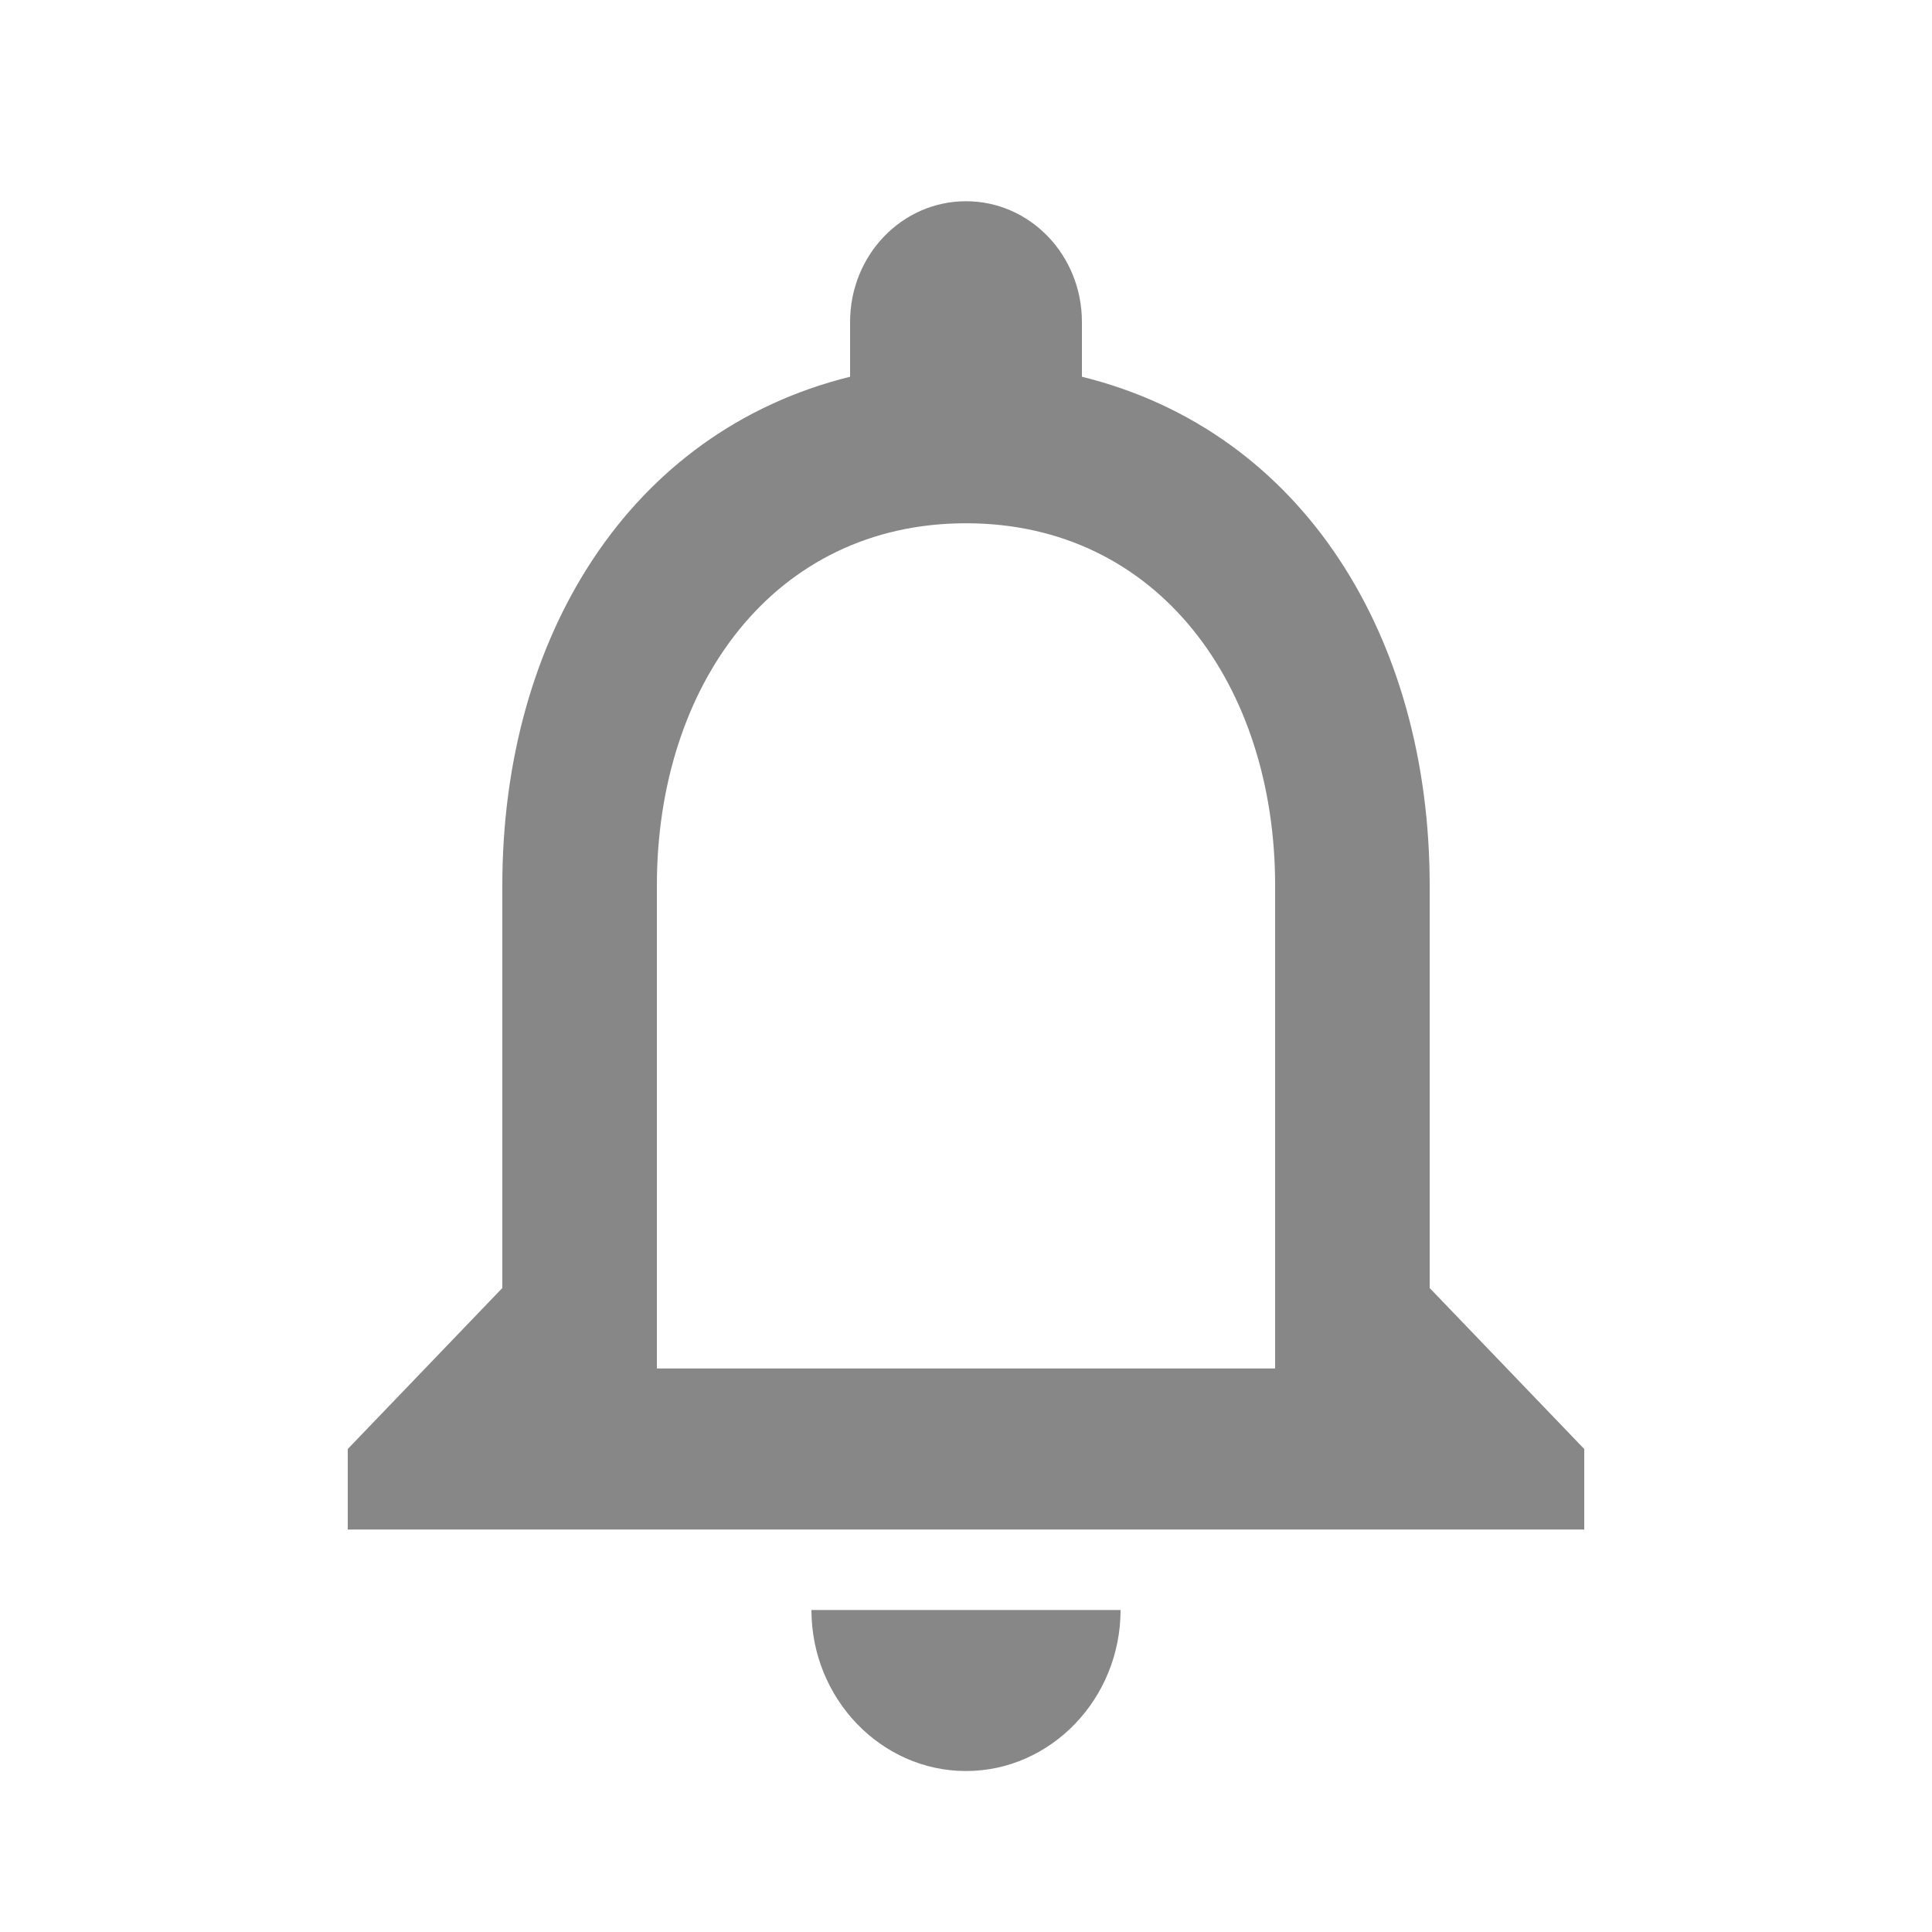 <svg width="25" height="25" viewBox="0 0 25 25" fill="none" xmlns="http://www.w3.org/2000/svg">
<g clip-path="url(#clip0_586_135)">
<path d="M12.5 22.917C13.6 22.917 14.5 21.979 14.5 20.833H10.5C10.5 21.979 11.4 22.917 12.5 22.917ZM18.5 16.667V11.458C18.5 8.26 16.87 5.583 14 4.875V4.167C14 3.302 13.33 2.604 12.5 2.604C11.67 2.604 11 3.302 11 4.167V4.875C8.14 5.583 6.5 8.25 6.5 11.458V16.667L4.5 18.75V19.792H20.5V18.75L18.5 16.667ZM16.5 17.708H8.5V11.458C8.5 8.875 10.01 6.771 12.5 6.771C14.99 6.771 16.5 8.875 16.5 11.458V17.708Z" fill="#878787"/>
</g>
<defs>
<clipPath id="clip0_586_135">
<rect width="24" height="25" fill="white" transform="translate(0.5)"/>
</clipPath>
</defs>
</svg>
